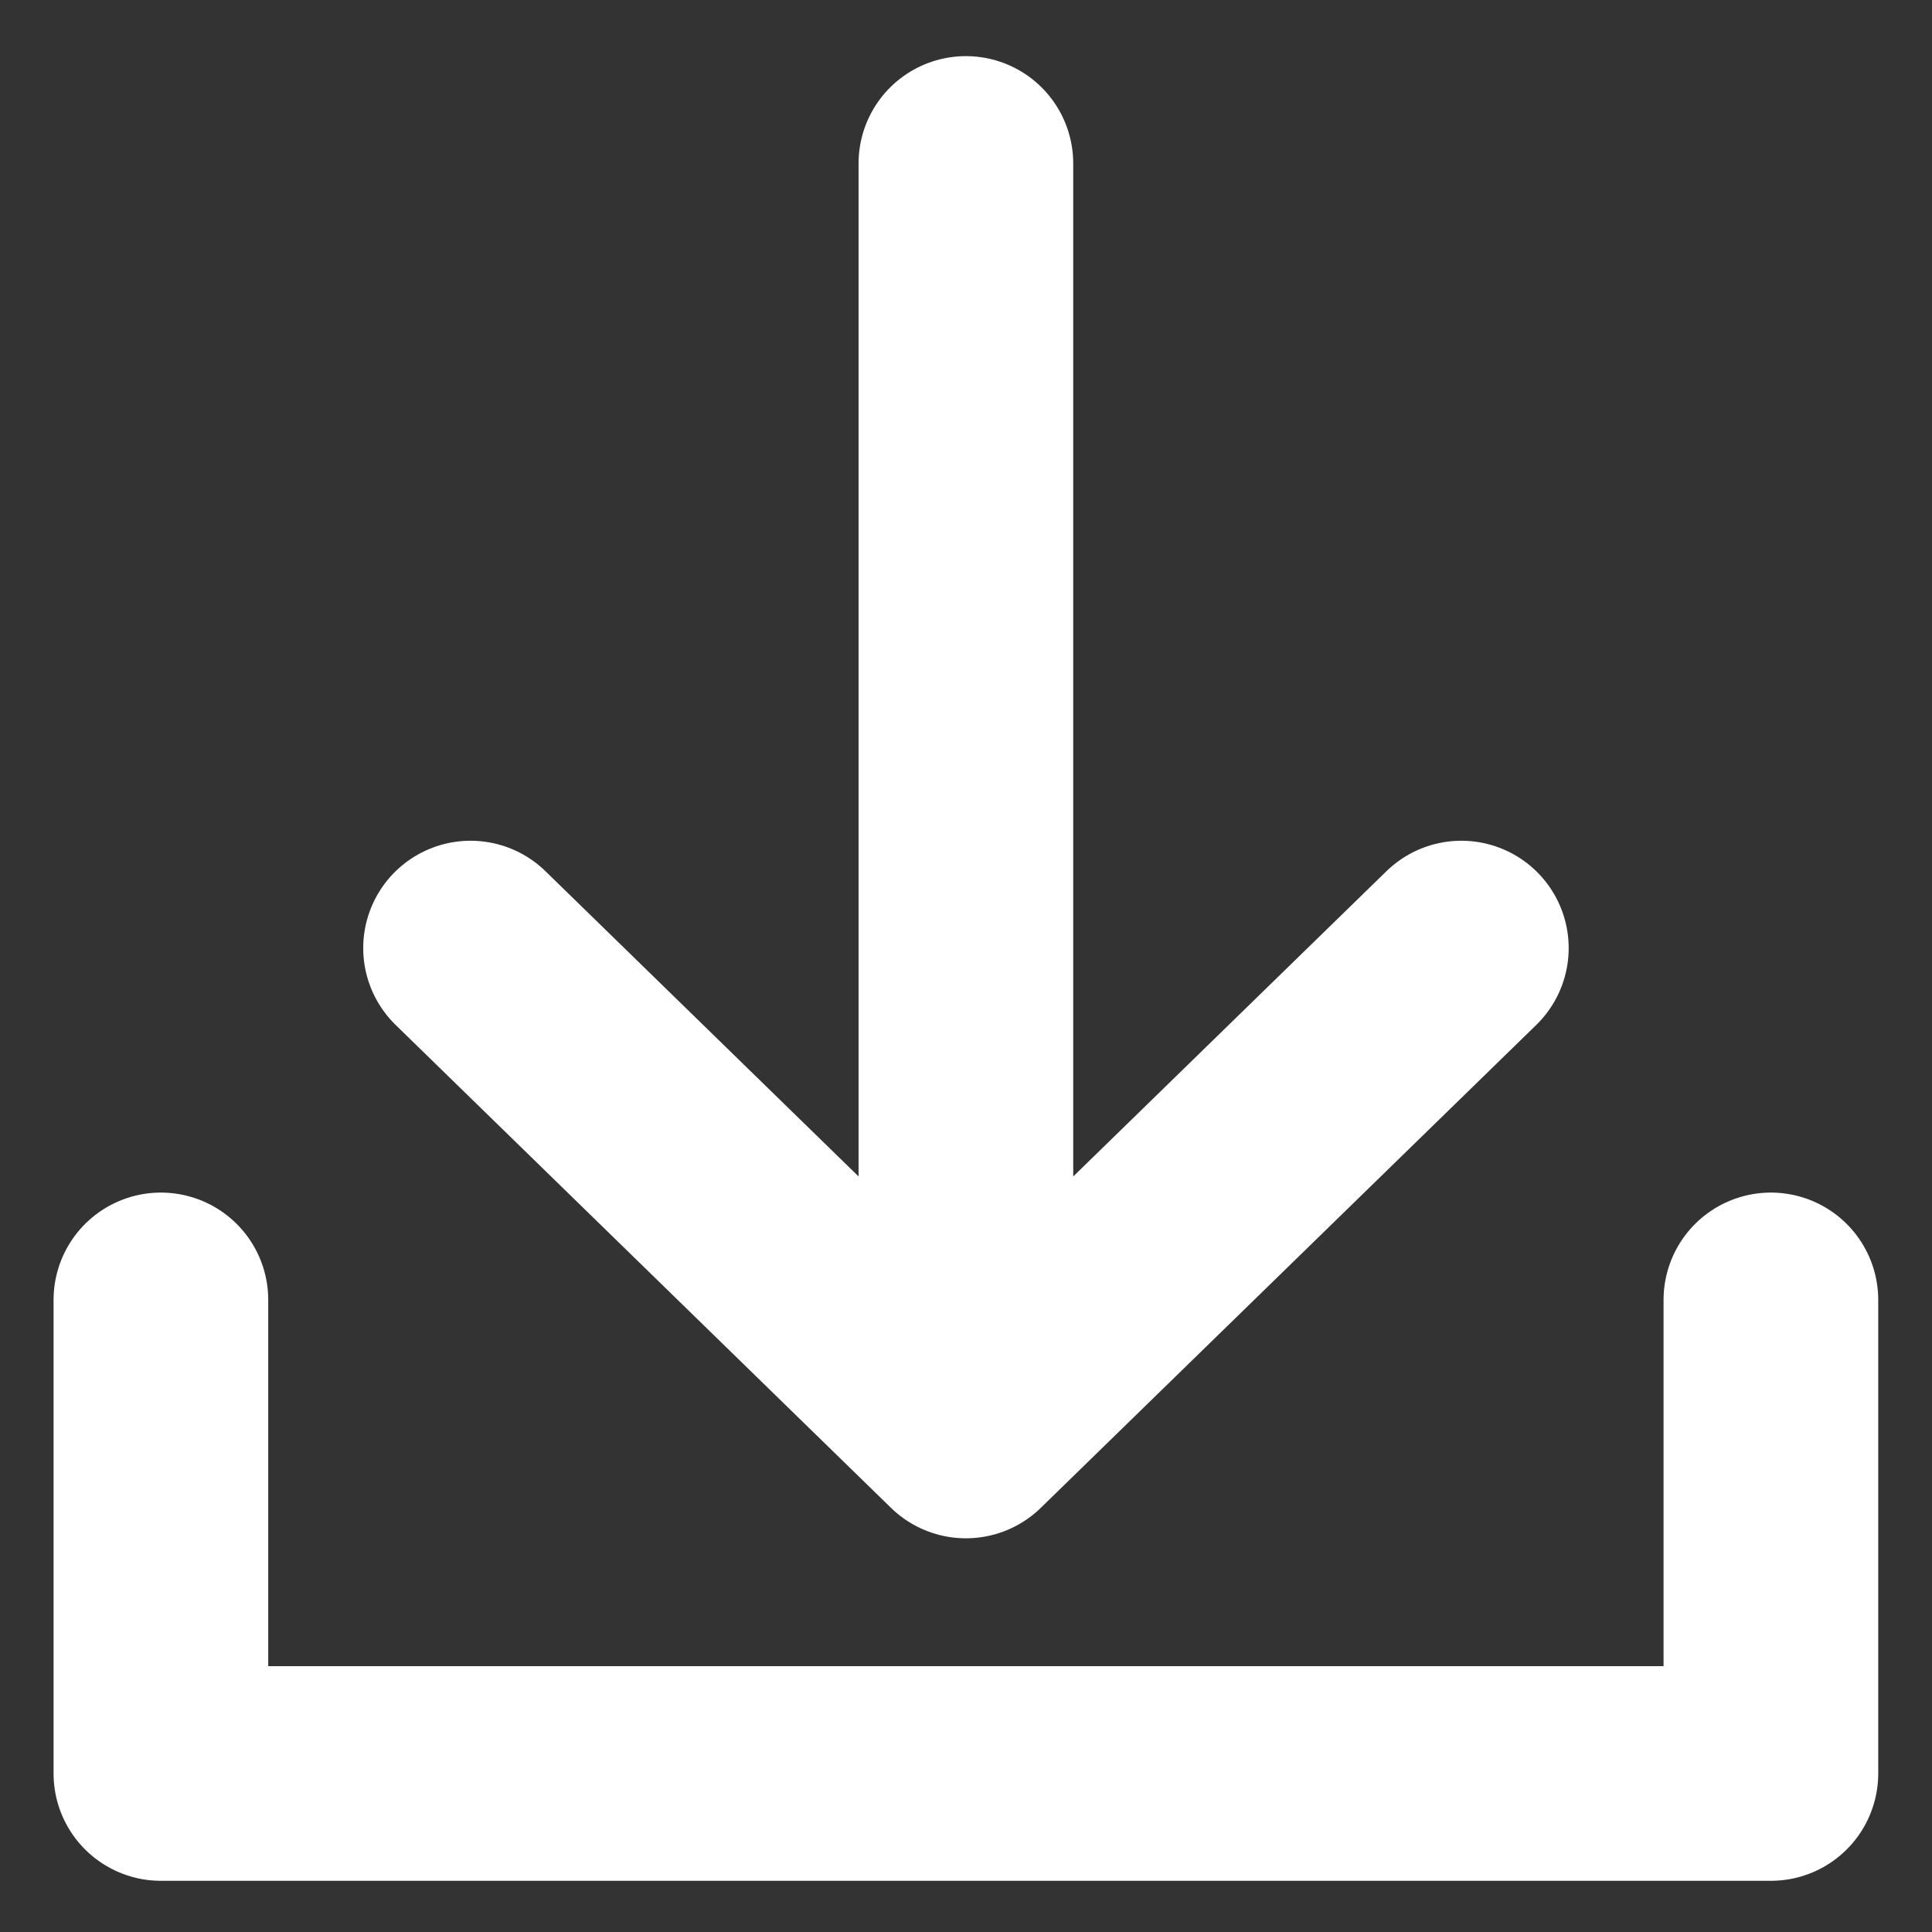 <svg width="18" height="18" viewBox="0 0 18 18" fill="none" xmlns="http://www.w3.org/2000/svg">
<rect x="0" y="0" width="18" height="18" fill="#333333" stroke="none"/>
<path d="M8.999 13.332L4.384 8.833M8.999 13.332L13.615 8.833M8.999 13.332L8.999 1.523M1.499 12.111V16.523L16.499 16.523V12.111" stroke="white" stroke-width="2" stroke-linecap="round" stroke-linejoin="round"/>
</svg>
